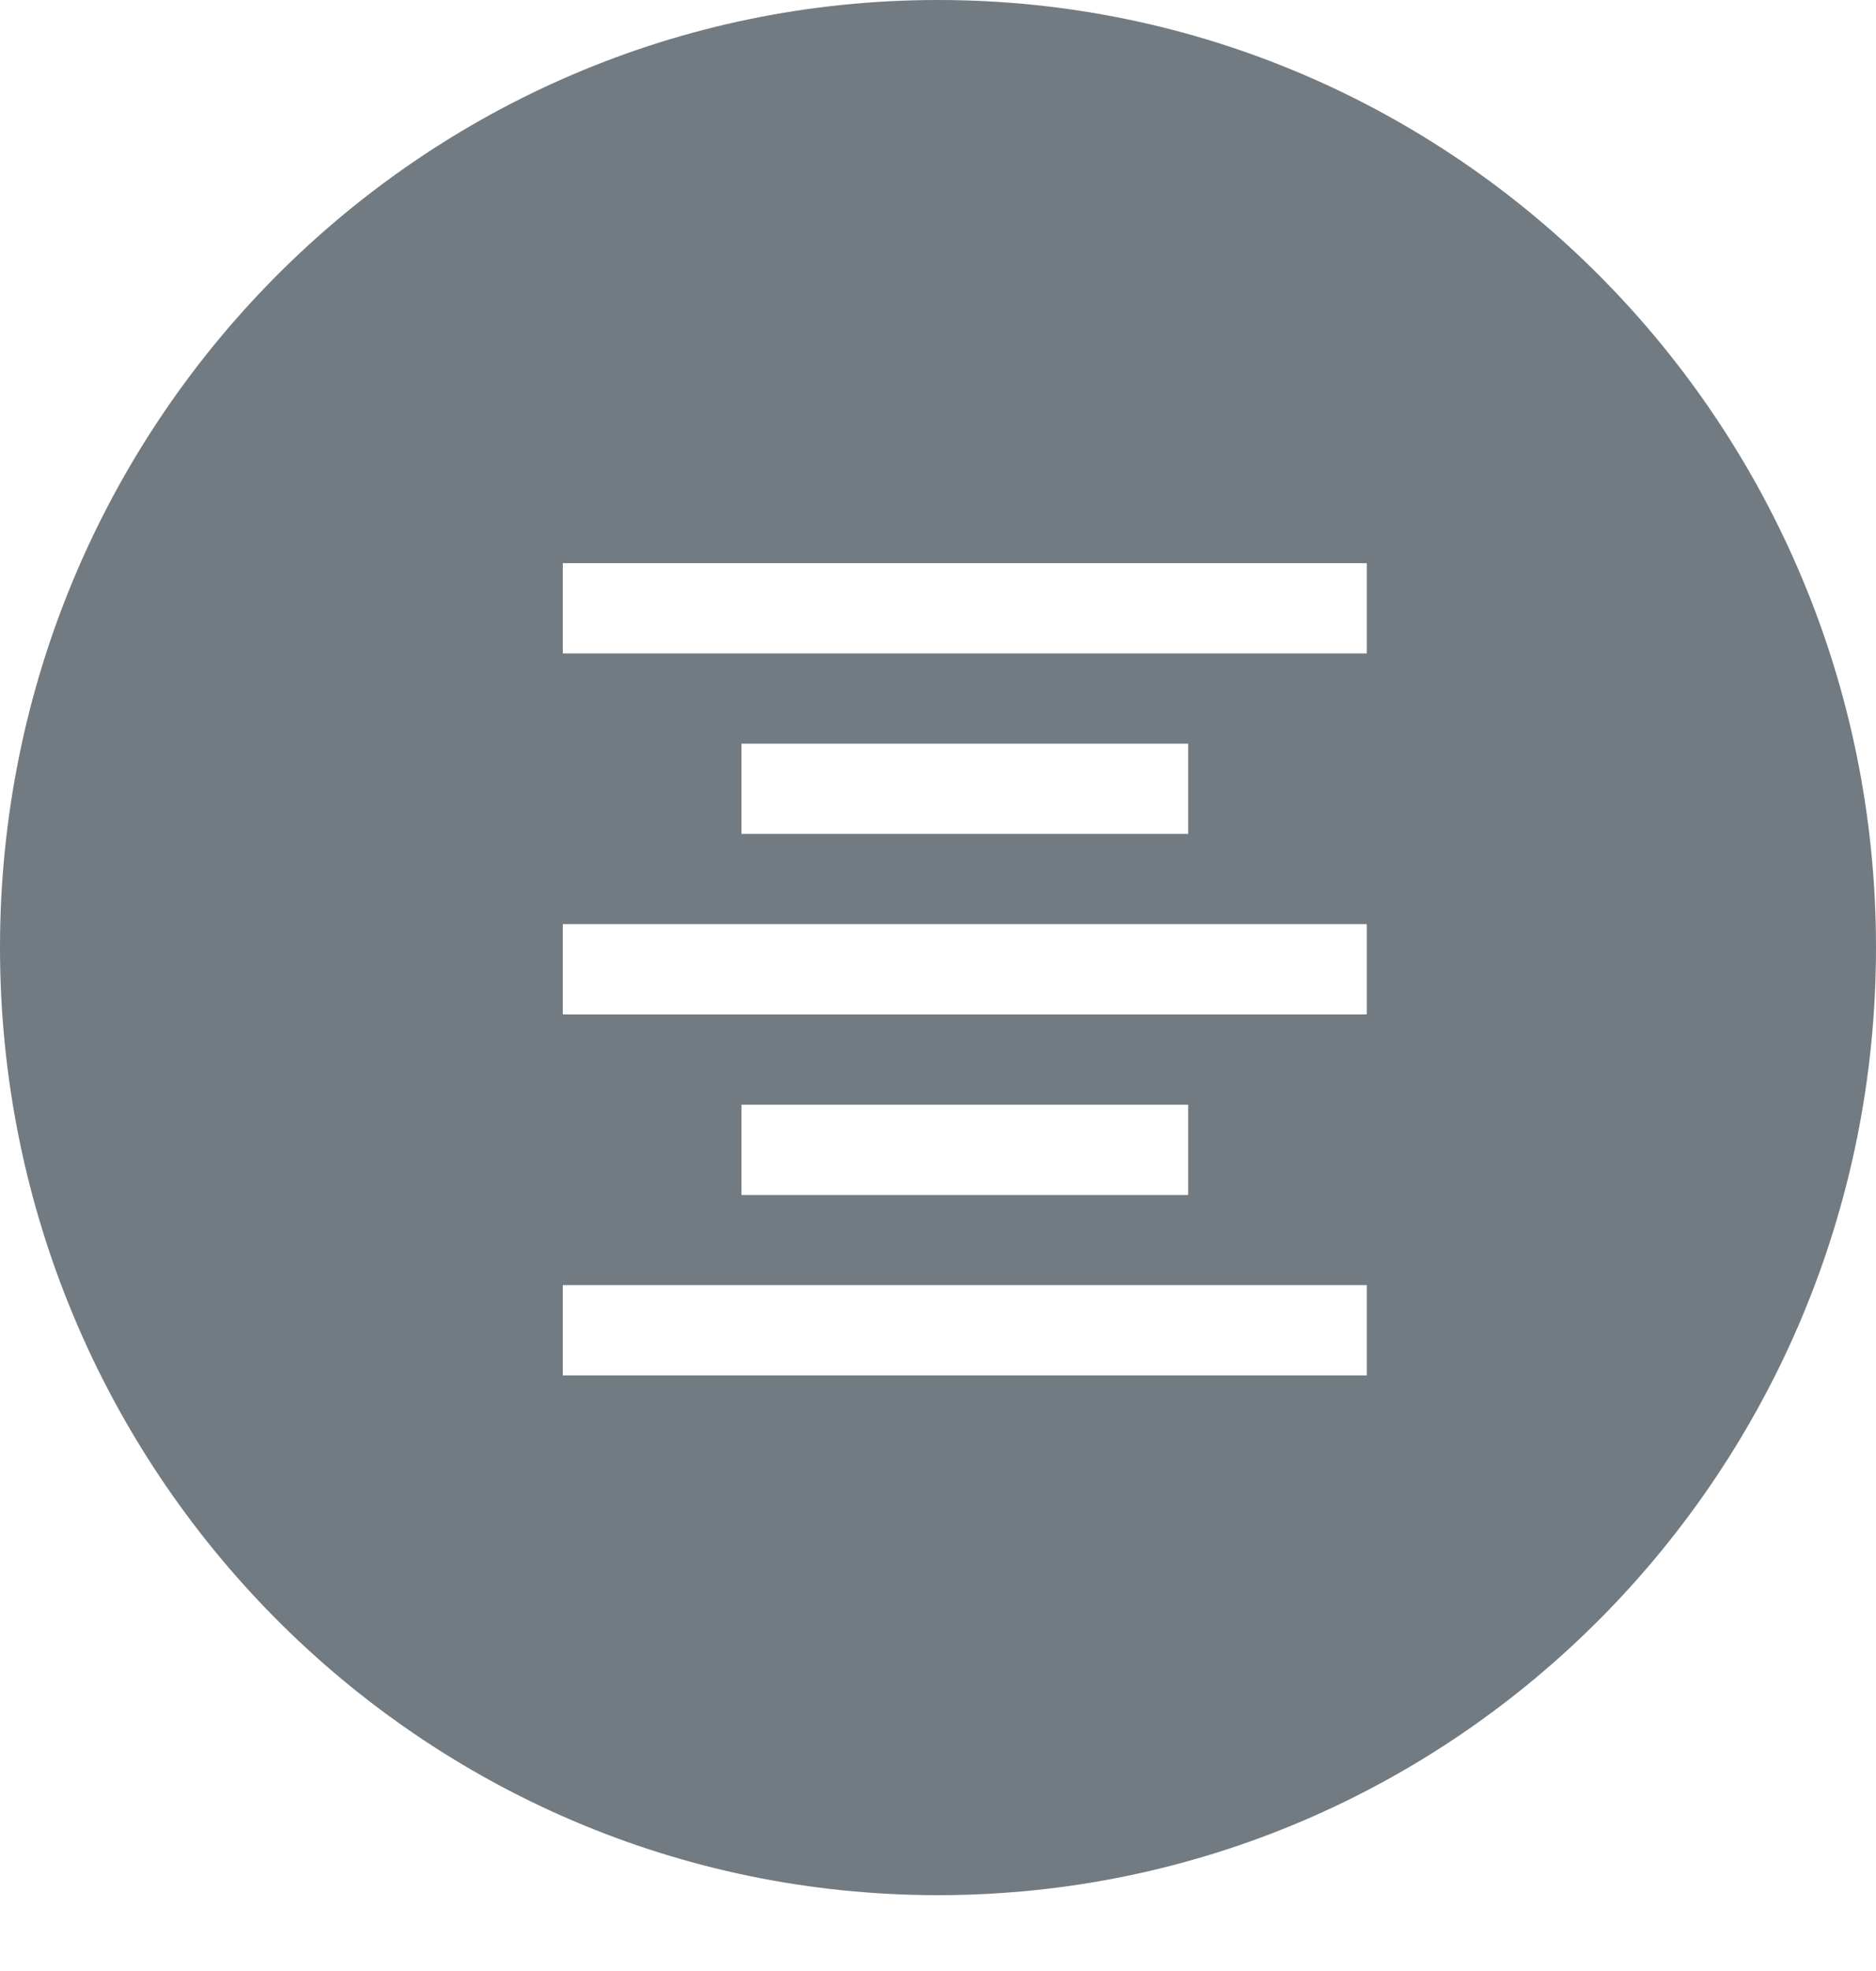 <svg xmlns="http://www.w3.org/2000/svg" width="20" height="21" viewBox="0 0 20 21">
    <path fill="#727B81" fill-rule="evenodd" d="M10 20.192c-5.523 0-10-4.52-10-10.096C0 4.52 4.477 0 10 0s10 4.52 10 10.096c0 5.576-4.477 10.096-10 10.096zM7.905 11.77v.962h4.762v-.962H7.905zM6 14.654h8.571v-.962H6v.962zm0-3.846h8.571v-.962H6v.962zm1.905-2.885v.962h4.762v-.962H7.905zM6 6v.962h8.571V6H6z"/>
</svg>
